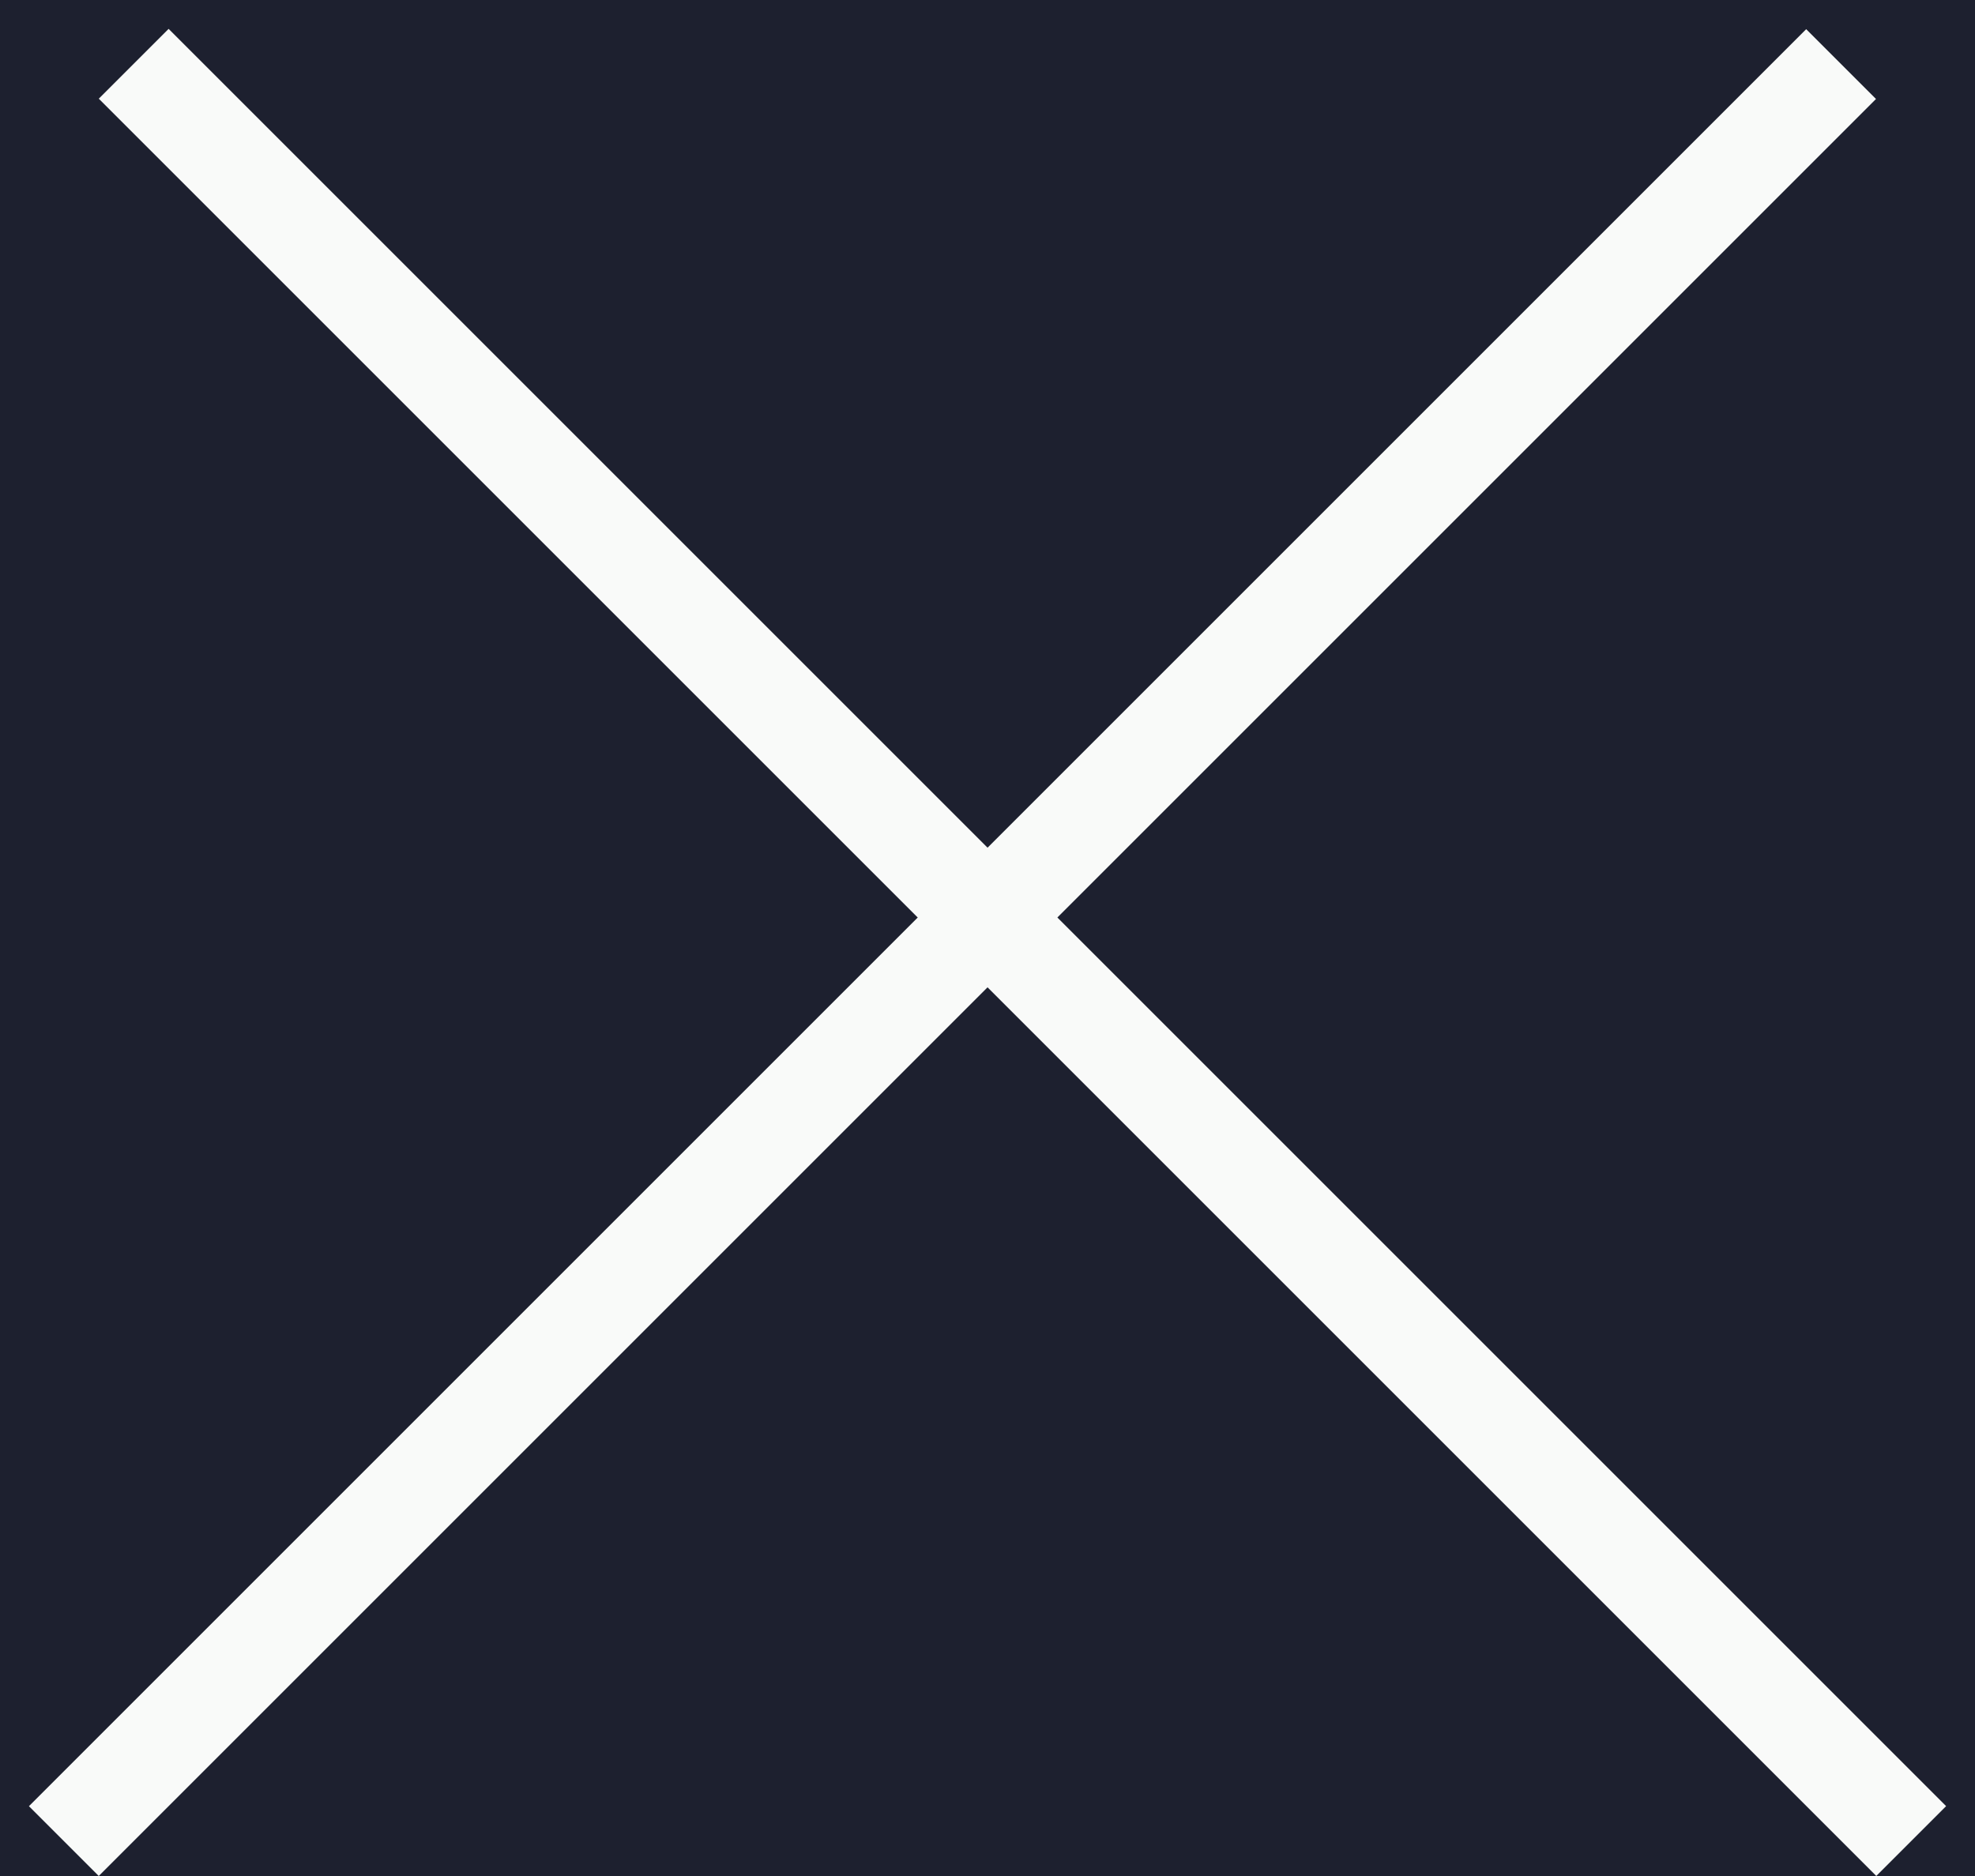 <svg width="20" height="19" viewBox="0 0 20 19" fill="none" xmlns="http://www.w3.org/2000/svg">
<rect width="20" height="19" fill="#F5F5F5"/>
<path d="M-1237 -56C-1237 -57.105 -1236.1 -58 -1235 -58H51C52.105 -58 53 -57.105 53 -56V449C53 450.105 52.105 451 51 451H-1235C-1236.1 451 -1237 450.105 -1237 449V-56Z" fill="white"/>
<path d="M-1235 -57H51V-59H-1235V-57ZM52 -56V449H54V-56H52ZM51 450H-1235V452H51V450ZM-1236 449V-56H-1238V449H-1236ZM-1235 450C-1235.55 450 -1236 449.552 -1236 449H-1238C-1238 450.657 -1236.66 452 -1235 452V450ZM52 449C52 449.552 51.552 450 51 450V452C52.657 452 54 450.657 54 449H52ZM51 -57C51.552 -57 52 -56.552 52 -56H54C54 -57.657 52.657 -59 51 -59V-57ZM-1235 -59C-1236.66 -59 -1238 -57.657 -1238 -56H-1236C-1236 -56.552 -1235.55 -57 -1235 -57V-59Z" fill="black" fill-opacity="0.1"/>
<rect width="1262" height="180" transform="translate(-1224 -16)" fill="#1D202F"/>
<g clip-path="url(#clip0_1482_338)">
<path d="M3.085 56.001L-138.751 230.42L-232.669 17.667L3.085 56.001ZM3.085 56.001L64.419 134.586" stroke="#F9FAF9" stroke-width="1.438"/>
</g>
<line x1="1.354" y1="0.646" x2="19.354" y2="18.646" stroke="#F9FAF9"/>
<line y1="-0.5" x2="25.456" y2="-0.5" transform="matrix(0.707 -0.707 0.707 0.707 1 19)" stroke="#F9FAF9"/>
<defs>
<clipPath id="clip0_1482_338">
<rect width="280" height="154" fill="white" transform="translate(-242 10)"/>
</clipPath>
</defs>
</svg>
